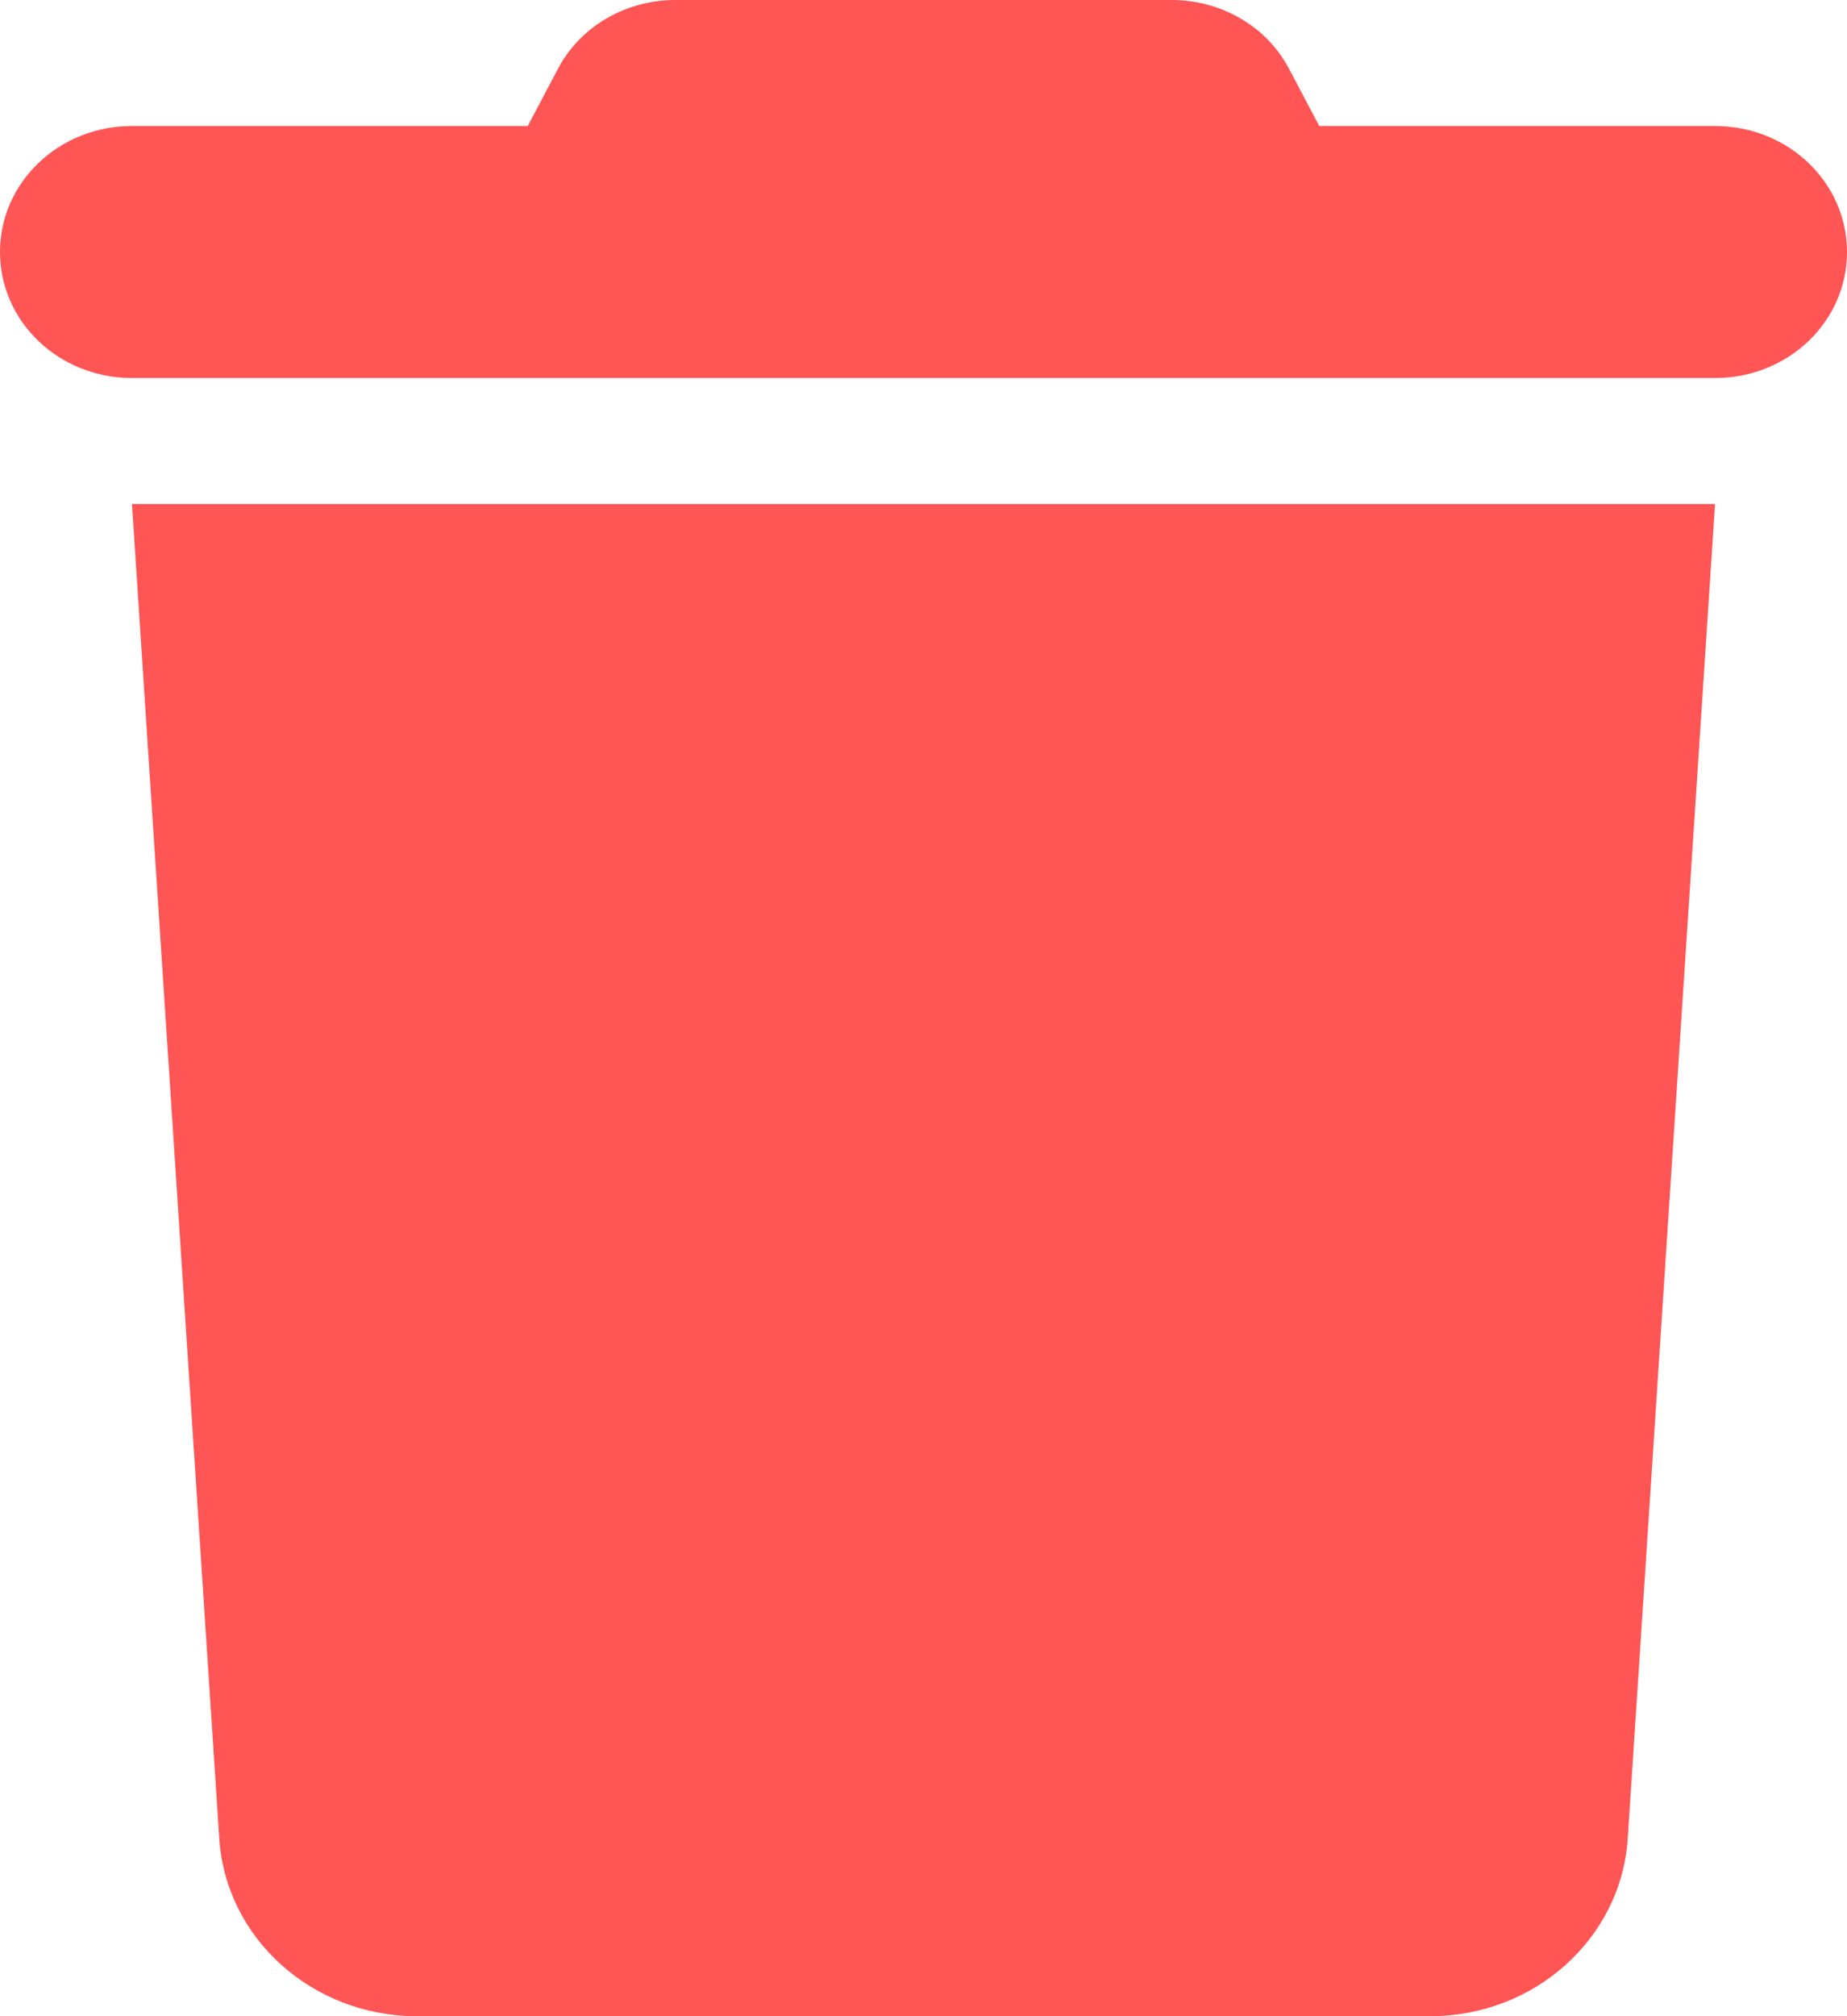 <svg width="11" height="12" viewBox="0 0 11 12" fill="none" xmlns="http://www.w3.org/2000/svg">
<g clip-path="url(#clip0_835_2917)">
<path d="M3.32 0.415L3.143 0.75H0.786C0.351 0.75 0 1.085 0 1.5C0 1.915 0.351 2.25 0.786 2.25H10.214C10.649 2.25 11 1.915 11 1.5C11 1.085 10.649 0.75 10.214 0.75H7.857L7.68 0.415C7.548 0.159 7.275 0 6.978 0H4.022C3.725 0 3.452 0.159 3.32 0.415ZM10.214 3H0.786L1.306 10.945C1.346 11.538 1.861 12 2.482 12H8.518C9.139 12 9.654 11.538 9.694 10.945L10.214 3Z" fill="#FF5555"/>
</g>
<defs>
<clipPath id="clip0_835_2917">
<rect width="11" height="12" fill="white"/>
</clipPath>
</defs>
</svg>
